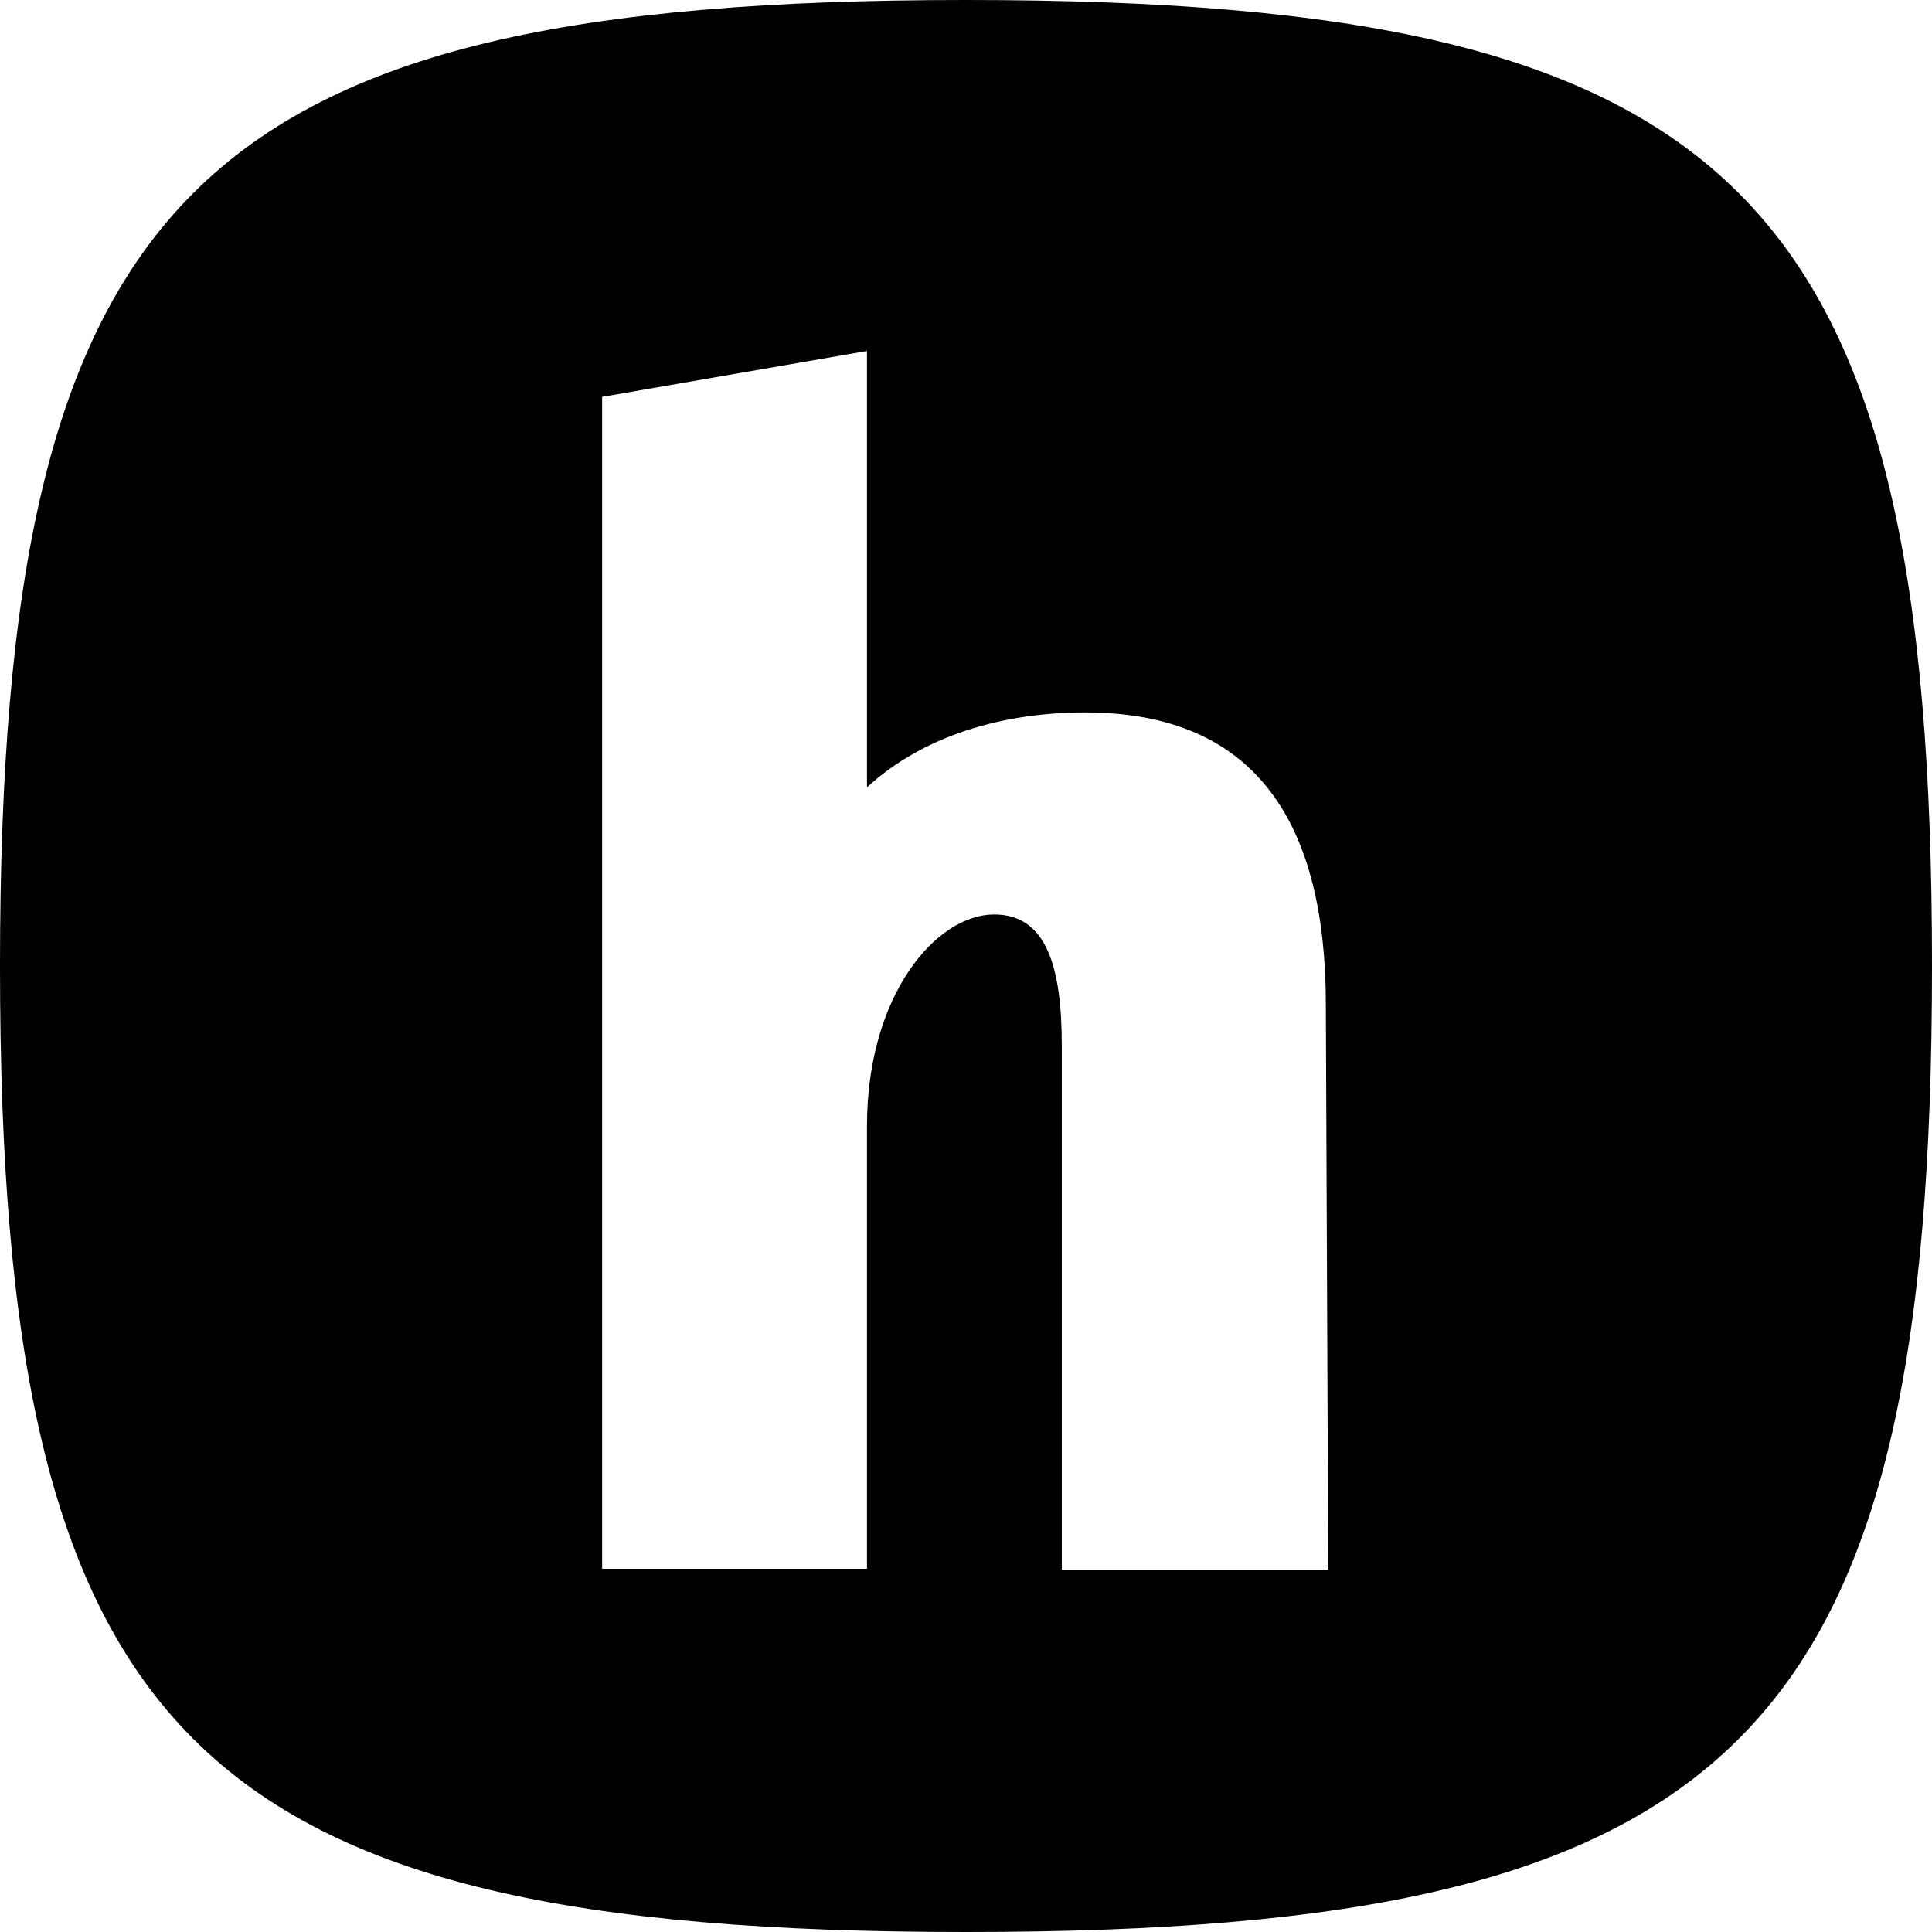 <svg viewBox="0 0 24 24" xmlns="http://www.w3.org/2000/svg"><path d="M12 0C2.4 0 0 2.4 0 12c0 9.6 2.4 12 12 12s12-2.4 12-12 -2.4-12-12-12Zm4.5 19.5h-3.31v-6.51c0-.98-.19-1.63-.84-1.63 -.72 0-1.58 1-1.58 2.625v5.503H7.48V4.93l3.29-.57v5.42c.71-.65 1.7-.93 2.71-.93 2.15 0 2.99 1.41 2.99 3.628Z"/></svg>